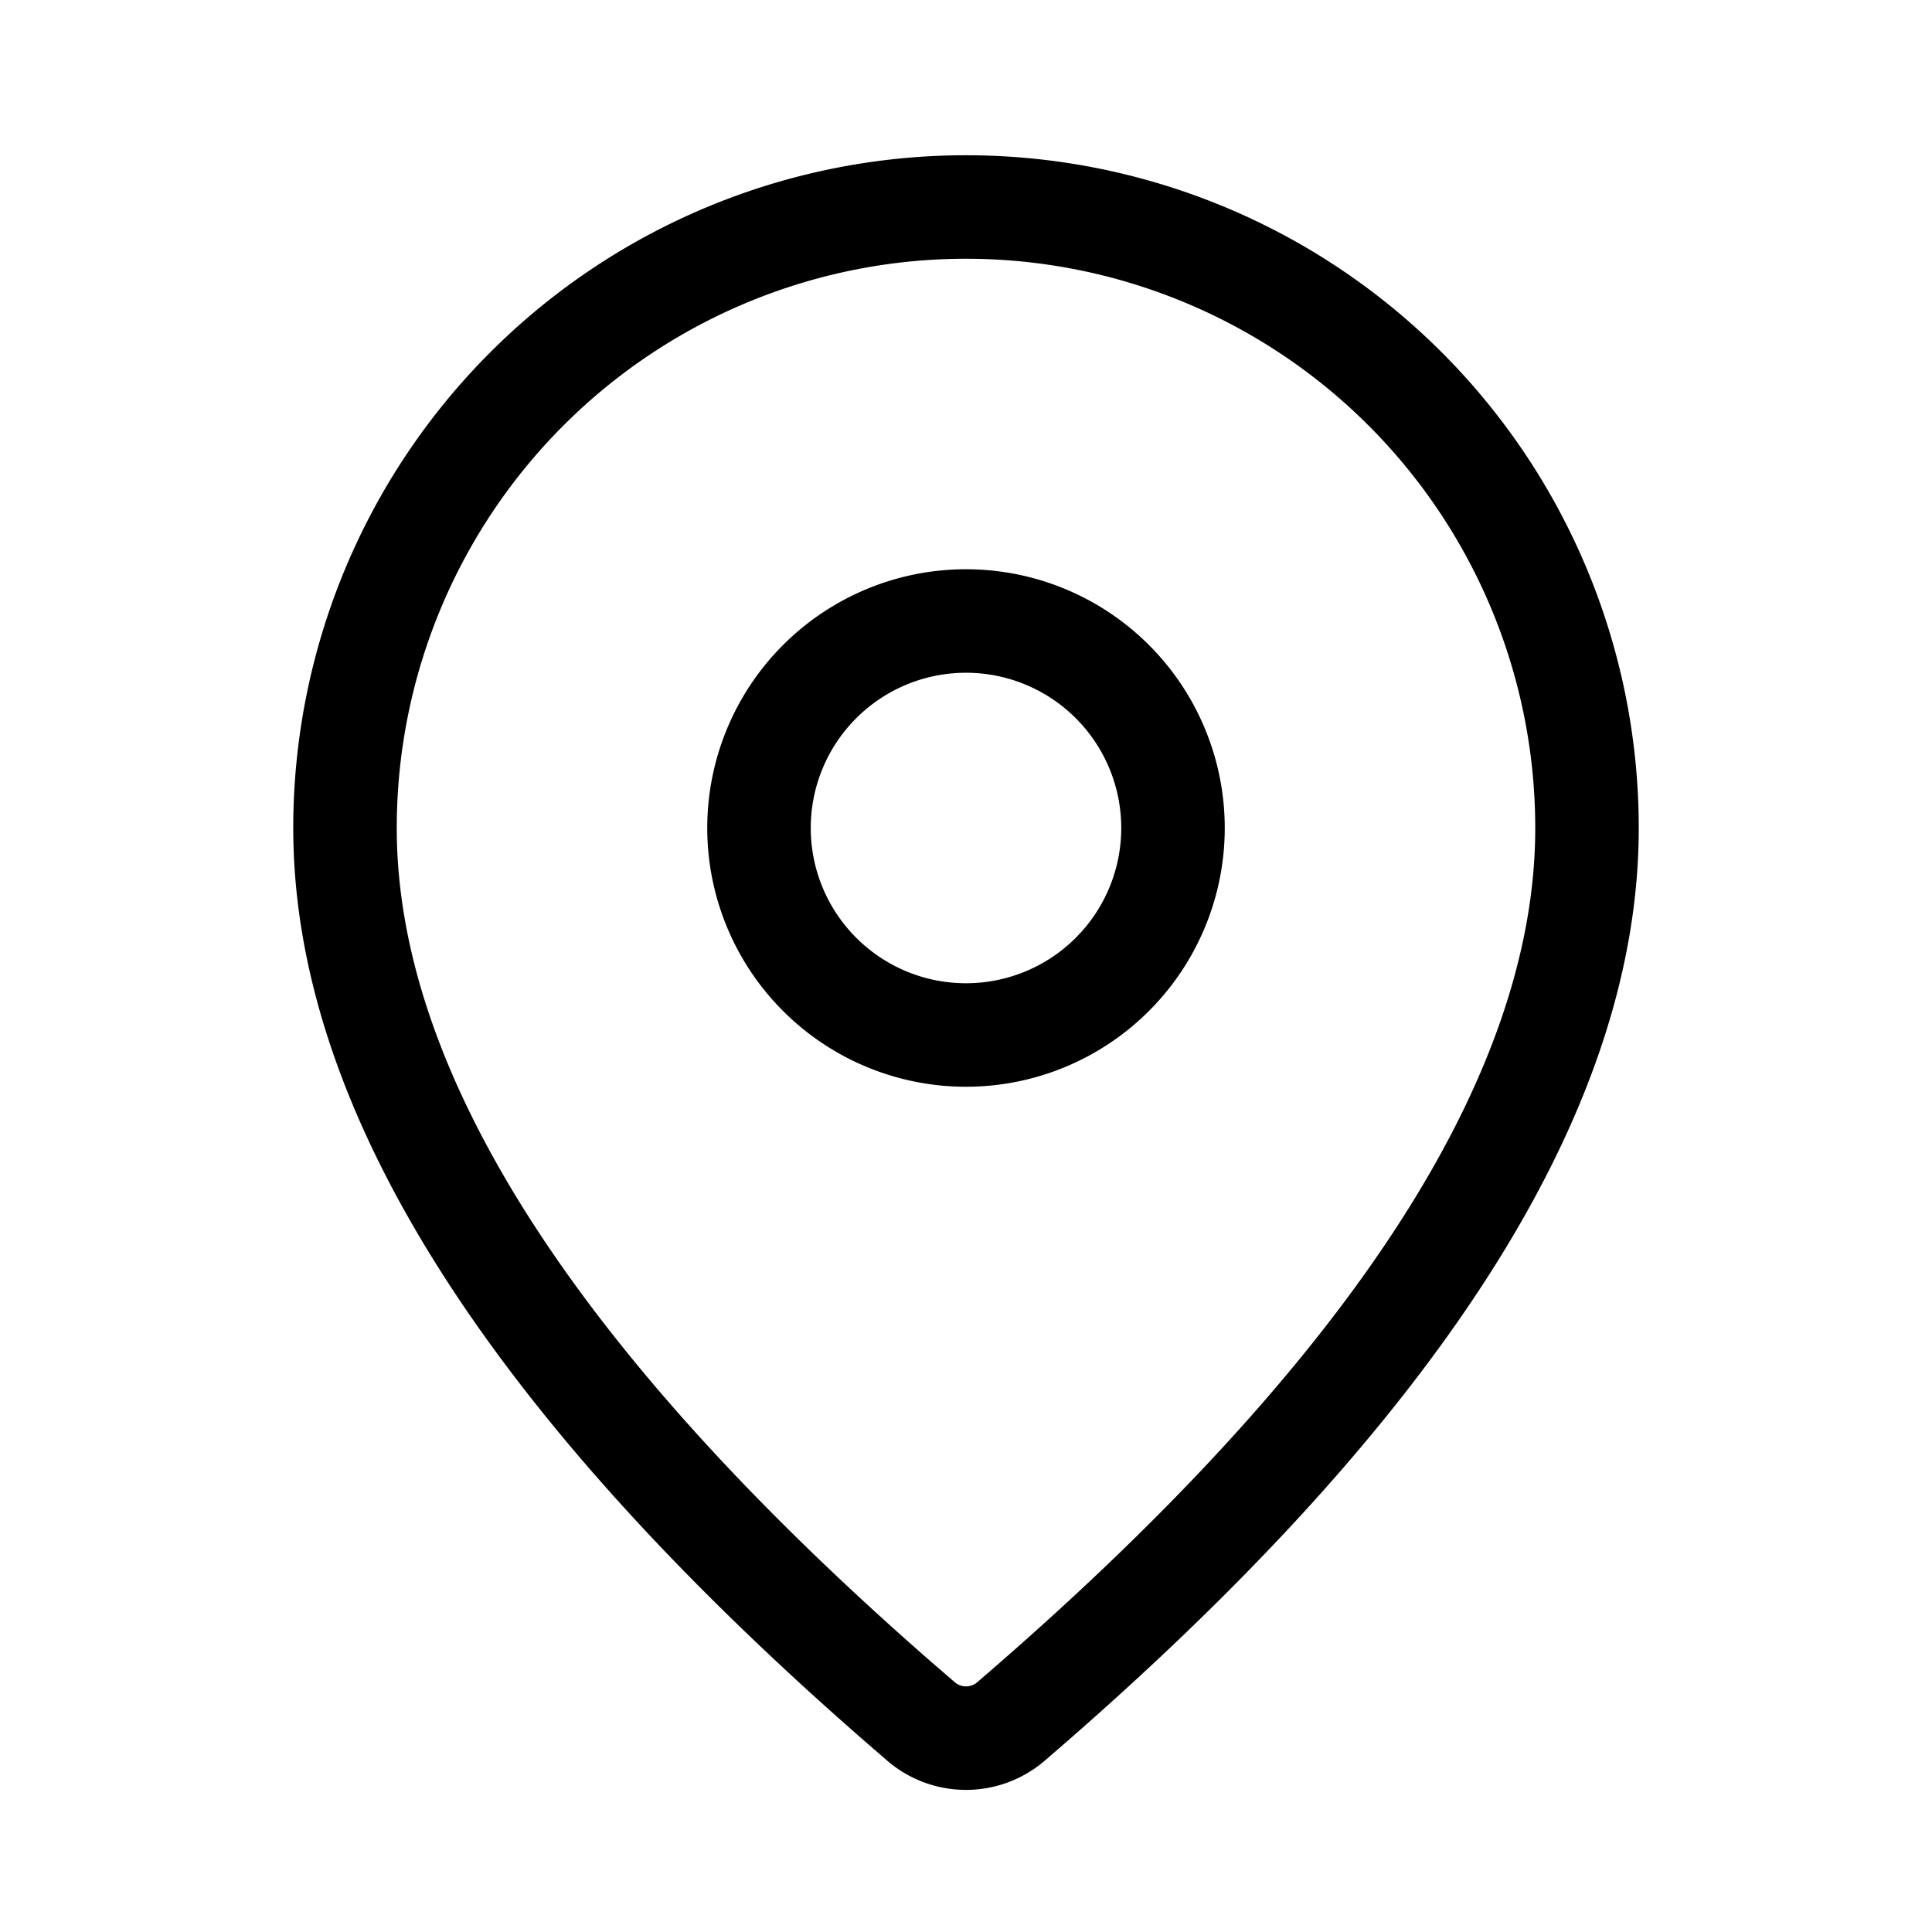 <svg xmlns="http://www.w3.org/2000/svg" width="1.6em" height="1.6em" preserveAspectRatio="xMidYMid meet" viewBox="0 0 28 28"><path fill="currentColor" d="M14 2.25A9.75 9.75 0 0 1 23.75 12c0 4.12-2.895 8.61-8.61 13.518a1.75 1.75 0 0 1-2.283-.002l-.378-.328C7.017 20.408 4.25 16.028 4.25 12A9.75 9.75 0 0 1 14 2.25Zm0 1.5A8.25 8.25 0 0 0 5.75 12c0 3.502 2.548 7.537 7.714 12.057l.373.323a.25.25 0 0 0 .326 0c5.416-4.652 8.087-8.795 8.087-12.38A8.25 8.25 0 0 0 14 3.75Zm0 4.5a3.75 3.75 0 1 1 0 7.5a3.75 3.75 0 0 1 0-7.5Zm0 1.5a2.25 2.25 0 1 0 0 4.5a2.25 2.25 0 0 0 0-4.5Z"/></svg>
